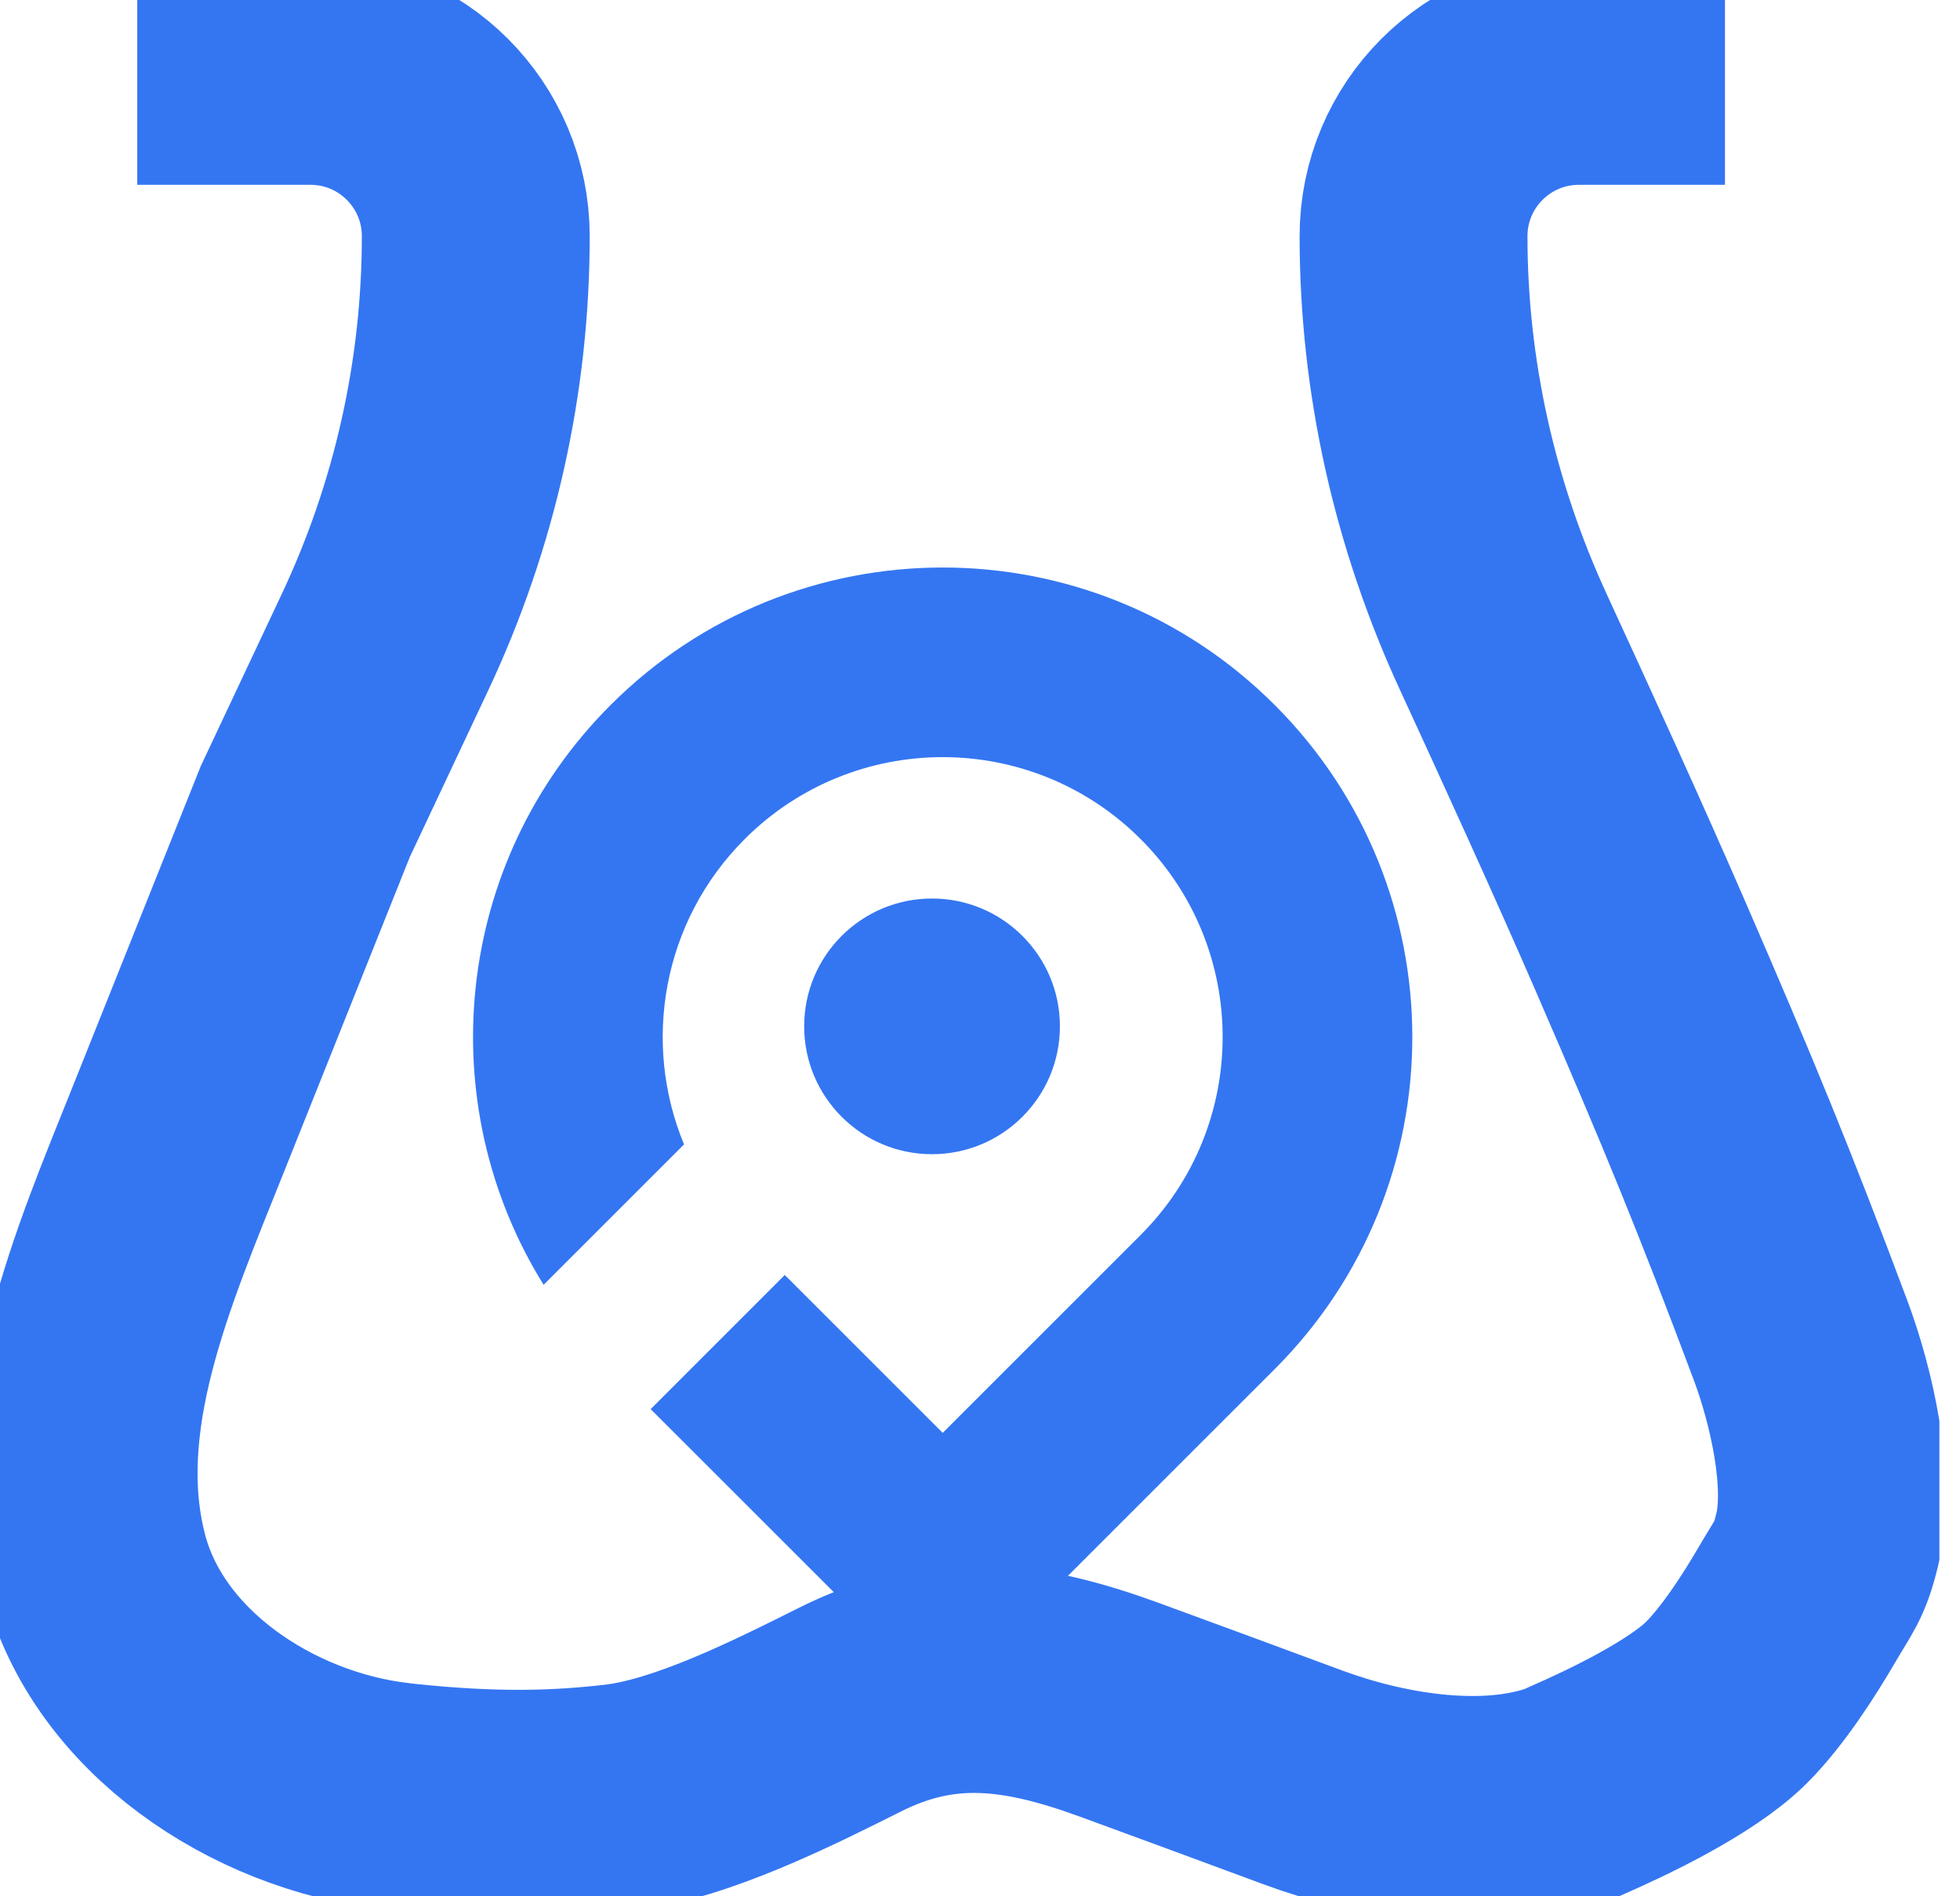 <svg width="31" height="30" viewBox="0 0 31 30" fill="none" xmlns="http://www.w3.org/2000/svg">
<g id="Group 1835 4" clip-path="url(#clip0_1_1574)">
<path id="Vector" d="M2.171 1.122H4.911C6.355 1.122 7.525 2.293 7.525 3.737V3.737V3.737C7.525 5.957 7.035 8.149 6.09 10.158L4.829 12.838L2.817 17.874C1.939 20.07 0.907 22.427 1.496 24.718V24.718V24.718C2.022 26.761 4.147 28.168 6.242 28.416C6.281 28.421 6.32 28.425 6.359 28.43C7.833 28.586 8.827 28.552 9.776 28.443C10.932 28.31 12.406 27.567 13.446 27.046V27.046C14.904 26.315 16.185 26.493 17.716 27.054C18.583 27.372 19.598 27.745 20.603 28.118C21.822 28.569 23.385 28.832 24.627 28.449V28.449C24.829 28.387 24.787 28.391 24.982 28.306C25.538 28.063 26.743 27.498 27.308 26.933C27.724 26.517 28.14 25.87 28.427 25.377C28.69 24.925 28.781 24.857 28.902 24.348V24.348C29.119 23.439 28.807 22.084 28.48 21.209C27.605 18.872 27.033 17.474 25.934 14.942C25.306 13.495 24.48 11.681 23.78 10.163C22.85 8.148 22.357 5.957 22.357 3.737V3.737V3.737C22.357 2.293 23.528 1.122 24.972 1.122H27.283" stroke="#3476F2" stroke-width="3.604"/>
<path id="Subtract" fill-rule="evenodd" clip-rule="evenodd" d="M18.041 19.538L14.91 22.669L12.412 20.171L10.291 22.293L12.789 24.79L14.91 26.912L17.031 24.79L20.162 21.659C23.063 18.758 23.063 14.055 20.162 11.154C17.262 8.253 12.558 8.253 9.657 11.154C7.168 13.643 6.815 17.46 8.598 20.326L10.819 18.105C10.153 16.5 10.473 14.581 11.778 13.275C13.508 11.546 16.312 11.546 18.041 13.275C19.77 15.004 19.77 17.808 18.041 19.538Z" fill="#3476F2"/>
<path id="Vector_2" d="M14.741 18.26C15.858 18.26 16.764 17.354 16.764 16.237C16.764 15.12 15.858 14.215 14.741 14.215C13.624 14.215 12.719 15.12 12.719 16.237C12.719 17.354 13.624 18.26 14.741 18.26Z" fill="#3476F2"/>
</g>
<defs>
<clipPath id="clip0_1_1574">
<rect width="30.674" height="30" fill="white"/>
</clipPath>
</defs>
</svg>
